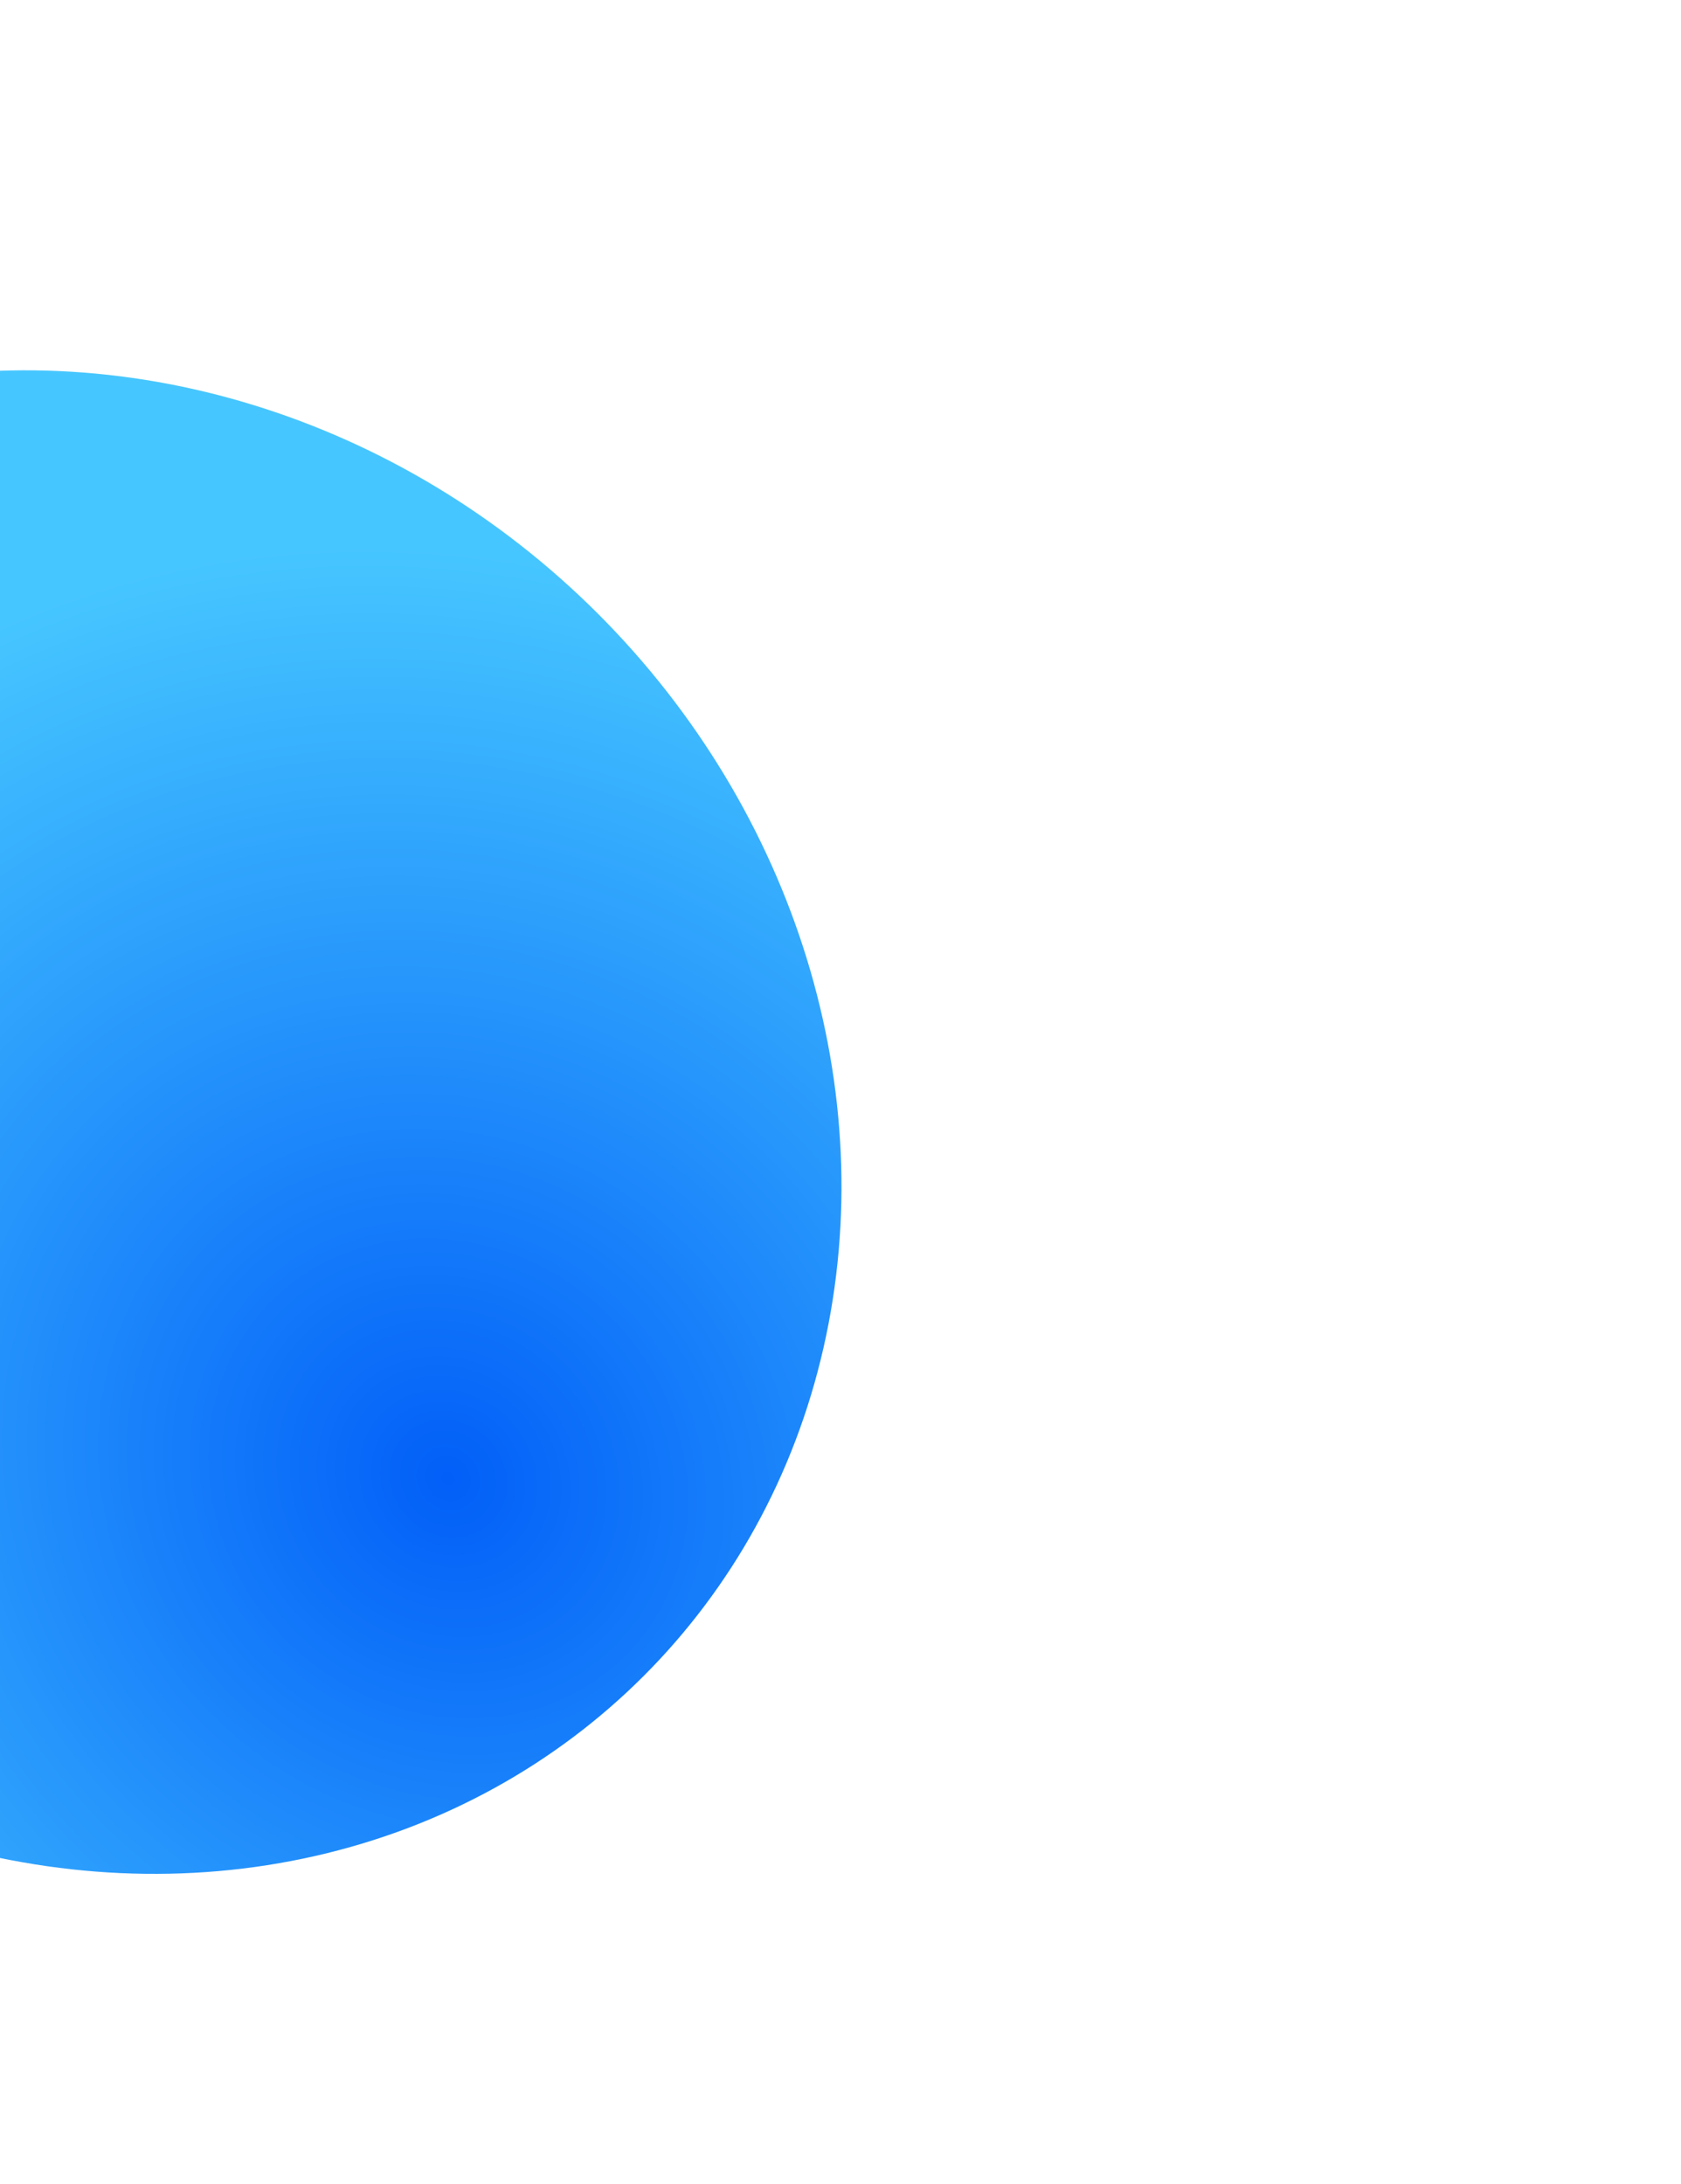 <svg width="870" height="1130" viewBox="0 0 870 1130" fill="none" xmlns="http://www.w3.org/2000/svg">
<g filter="url(#filter0_f_595_91)">
<ellipse cx="46.548" cy="580.548" rx="371.898" ry="405.28" transform="rotate(135 46.548 580.548)" fill="url(#paint0_radial_595_91)"/>
</g>
<defs>
<filter id="filter0_f_595_91" x="-776.301" y="-242.301" width="1645.7" height="1645.7" filterUnits="userSpaceOnUse" color-interpolation-filters="sRGB">
<feFlood flood-opacity="0" result="BackgroundImageFix"/>
<feBlend mode="normal" in="SourceGraphic" in2="BackgroundImageFix" result="shape"/>
<feGaussianBlur stdDeviation="216.95" result="effect1_foregroundBlur_595_91"/>
</filter>
<radialGradient id="paint0_radial_595_91" cx="0" cy="0" r="1" gradientUnits="userSpaceOnUse" gradientTransform="translate(47.087 318.17) rotate(90) scale(507.186 465.411)">
<stop stop-color="#025FF8"/>
<stop offset="1" stop-color="#46C6FF"/>
</radialGradient>
</defs>
</svg>
